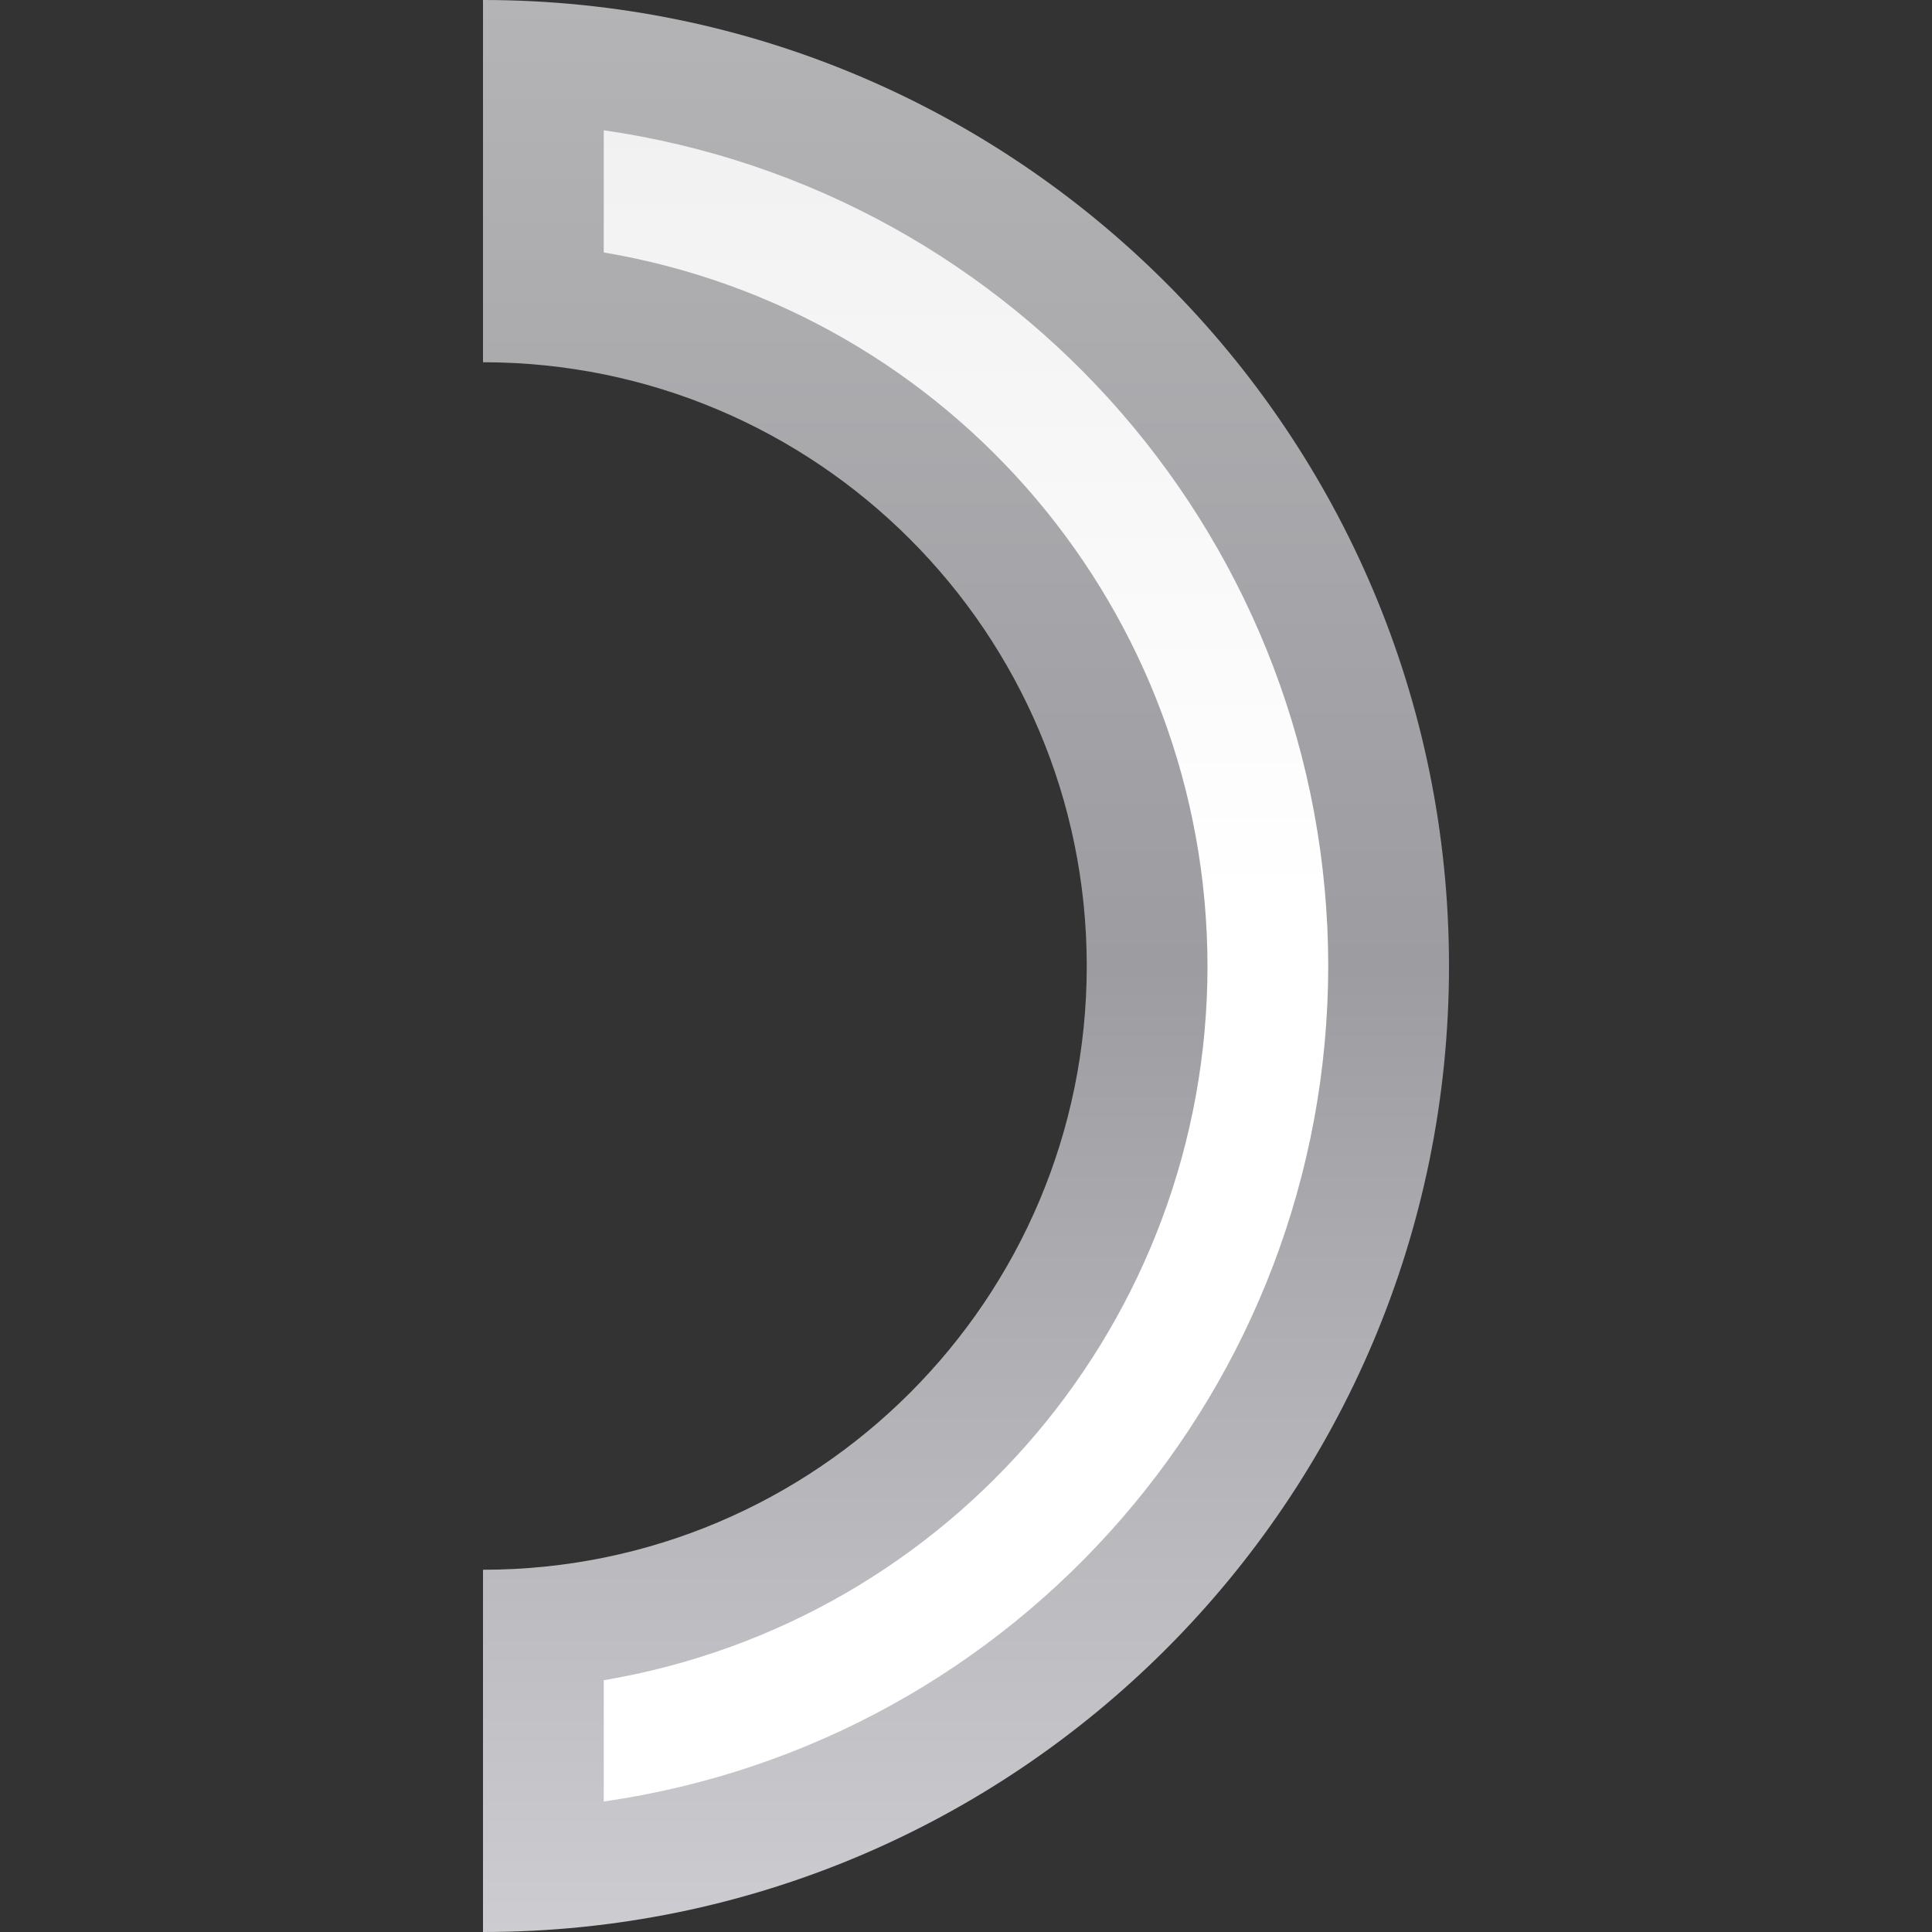 <svg height="16" viewBox="0 0 16 16" width="16" xmlns="http://www.w3.org/2000/svg" xmlns:xlink="http://www.w3.org/1999/xlink"><rect x="0" y="0" width="16" height="16" fill="#333333" stroke="none"/><linearGradient id="a" gradientUnits="userSpaceOnUse" x1="0" x2="128" y1="64" y2="64"><stop offset="0" stop-color="#b4b4b6"/><stop offset=".5" stop-color="#9c9ca1"/><stop offset="1" stop-color="#cdcdd1"/></linearGradient><linearGradient id="b" gradientUnits="userSpaceOnUse" x1="128" x2="0" y1="32" y2="32"><stop offset="0" stop-color="#fff"/><stop offset=".533" stop-color="#fff"/><stop offset=".938" stop-color="#f1f1f1"/><stop offset=".969" stop-color="#eaeaea"/><stop offset="1" stop-color="#dfdfdf"/></linearGradient><g transform="matrix(0 .125 -.125 0 12 0)"><path d="m64 0c-35.346 0-64 28.654-64 64h24c0-22.091 17.909-40 40-40s40 17.909 40 40h24c0-35.346-28.654-64-64-64z" fill="url(#a)"/><path d="m64 8c-27.816.028-51.395 20.469-55.369 48h8.094c3.9-23.075 23.873-39.974 47.275-40 23.419.004 43.417 16.908 47.32 40h8.035c-3.973-27.526-27.545-47.965-55.355-48z" fill="url(#b)"/></g></svg>